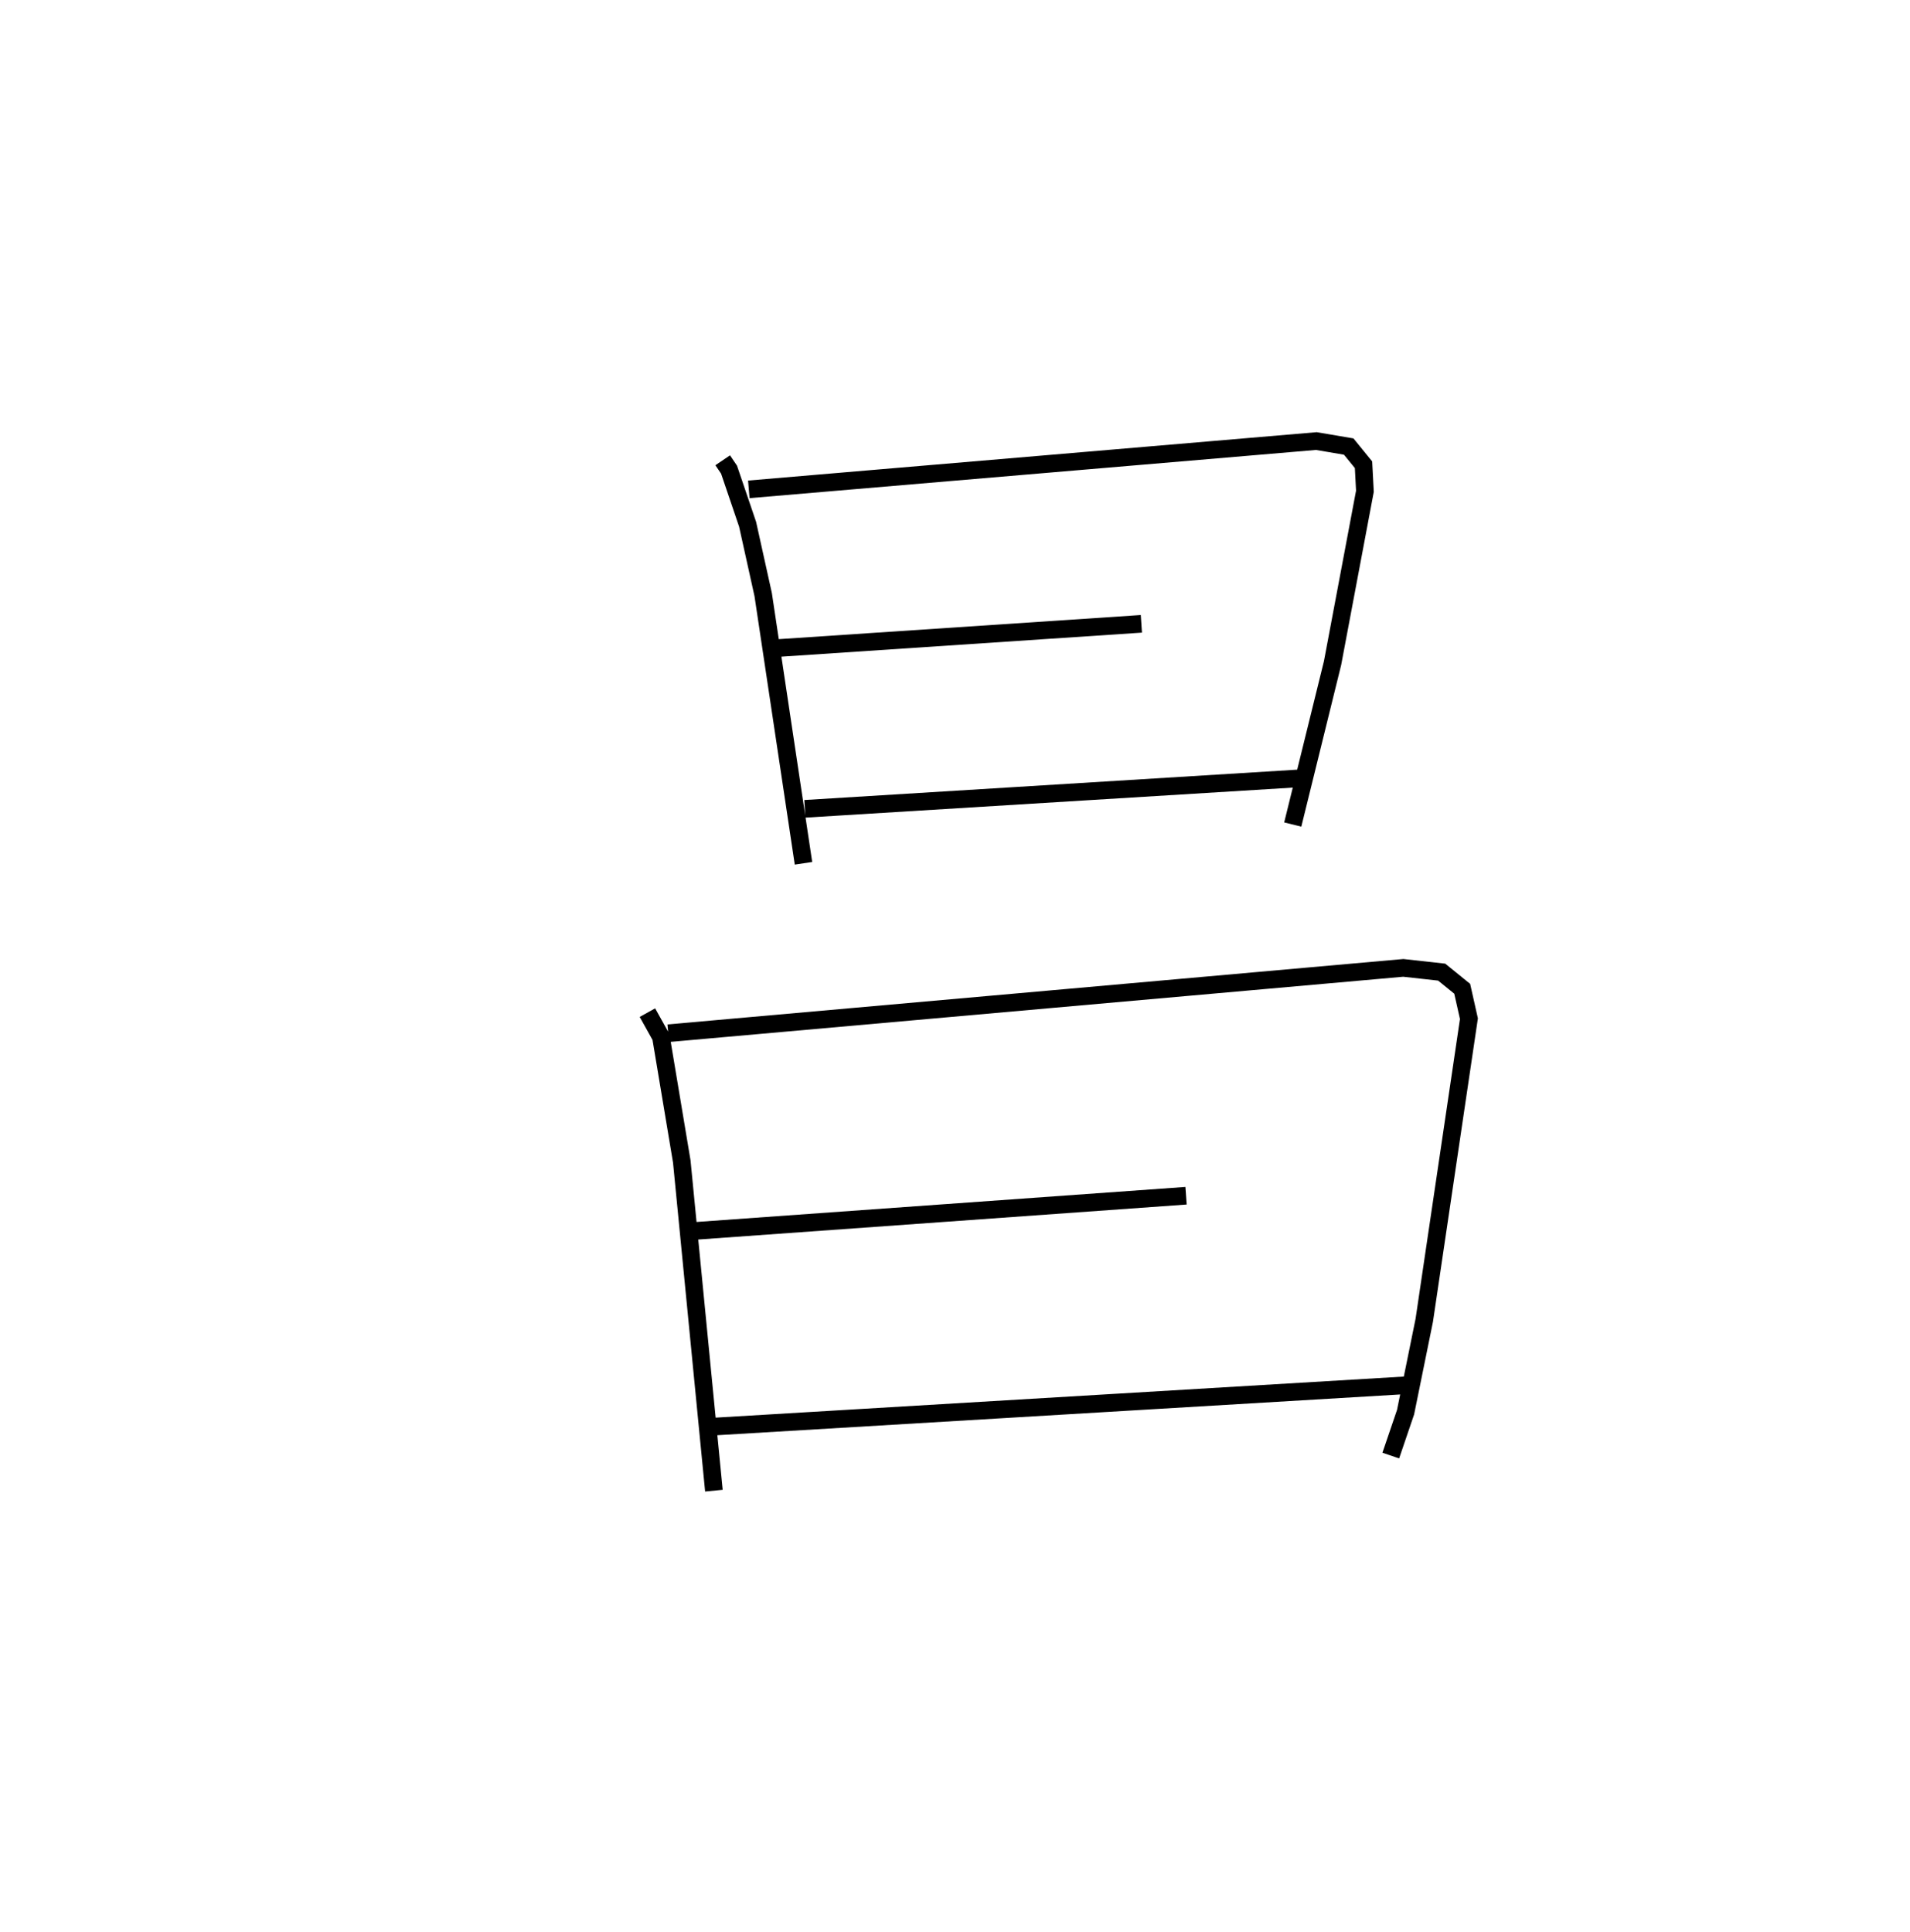 <?xml version="1.0" encoding="utf-8" ?>
<svg baseProfile="full" height="109.493" version="1.1" width="108.255" xmlns="http://www.w3.org/2000/svg" xmlns:ev="http://www.w3.org/2001/xml-events" xmlns:xlink="http://www.w3.org/1999/xlink"><defs /><rect fill="white" height="109.493" width="108.255" x="0" y="0" /><path d="M25,25 m0.0,0.0 m15.961,1.09 l0.36,0.532 1.052,3.096 l0.883,3.987 2.284,15.229 m-3.099,-21.196 l32.166,-2.737 1.836,0.311 l0.839,1.031 0.079,1.503 l-1.834,9.738 -2.256,9.153 m-29.262,-9.998 l20.682,-1.379 m-19.075,10.487 l28.162,-1.735 m-37.083,13.287 l0.768,1.38 1.179,7.056 l1.821,18.66 m-2.588,-25.929 l41.662,-3.704 2.175,0.241 l1.163,0.944 0.381,1.695 l-2.531,17.094 -1.059,5.207 l-0.839,2.463 m-39.482,-12.731 l27.878,-1.998 m-26.973,13.098 l39.425,-2.353 " fill="none" stroke="black" stroke-width="1" /></svg>
